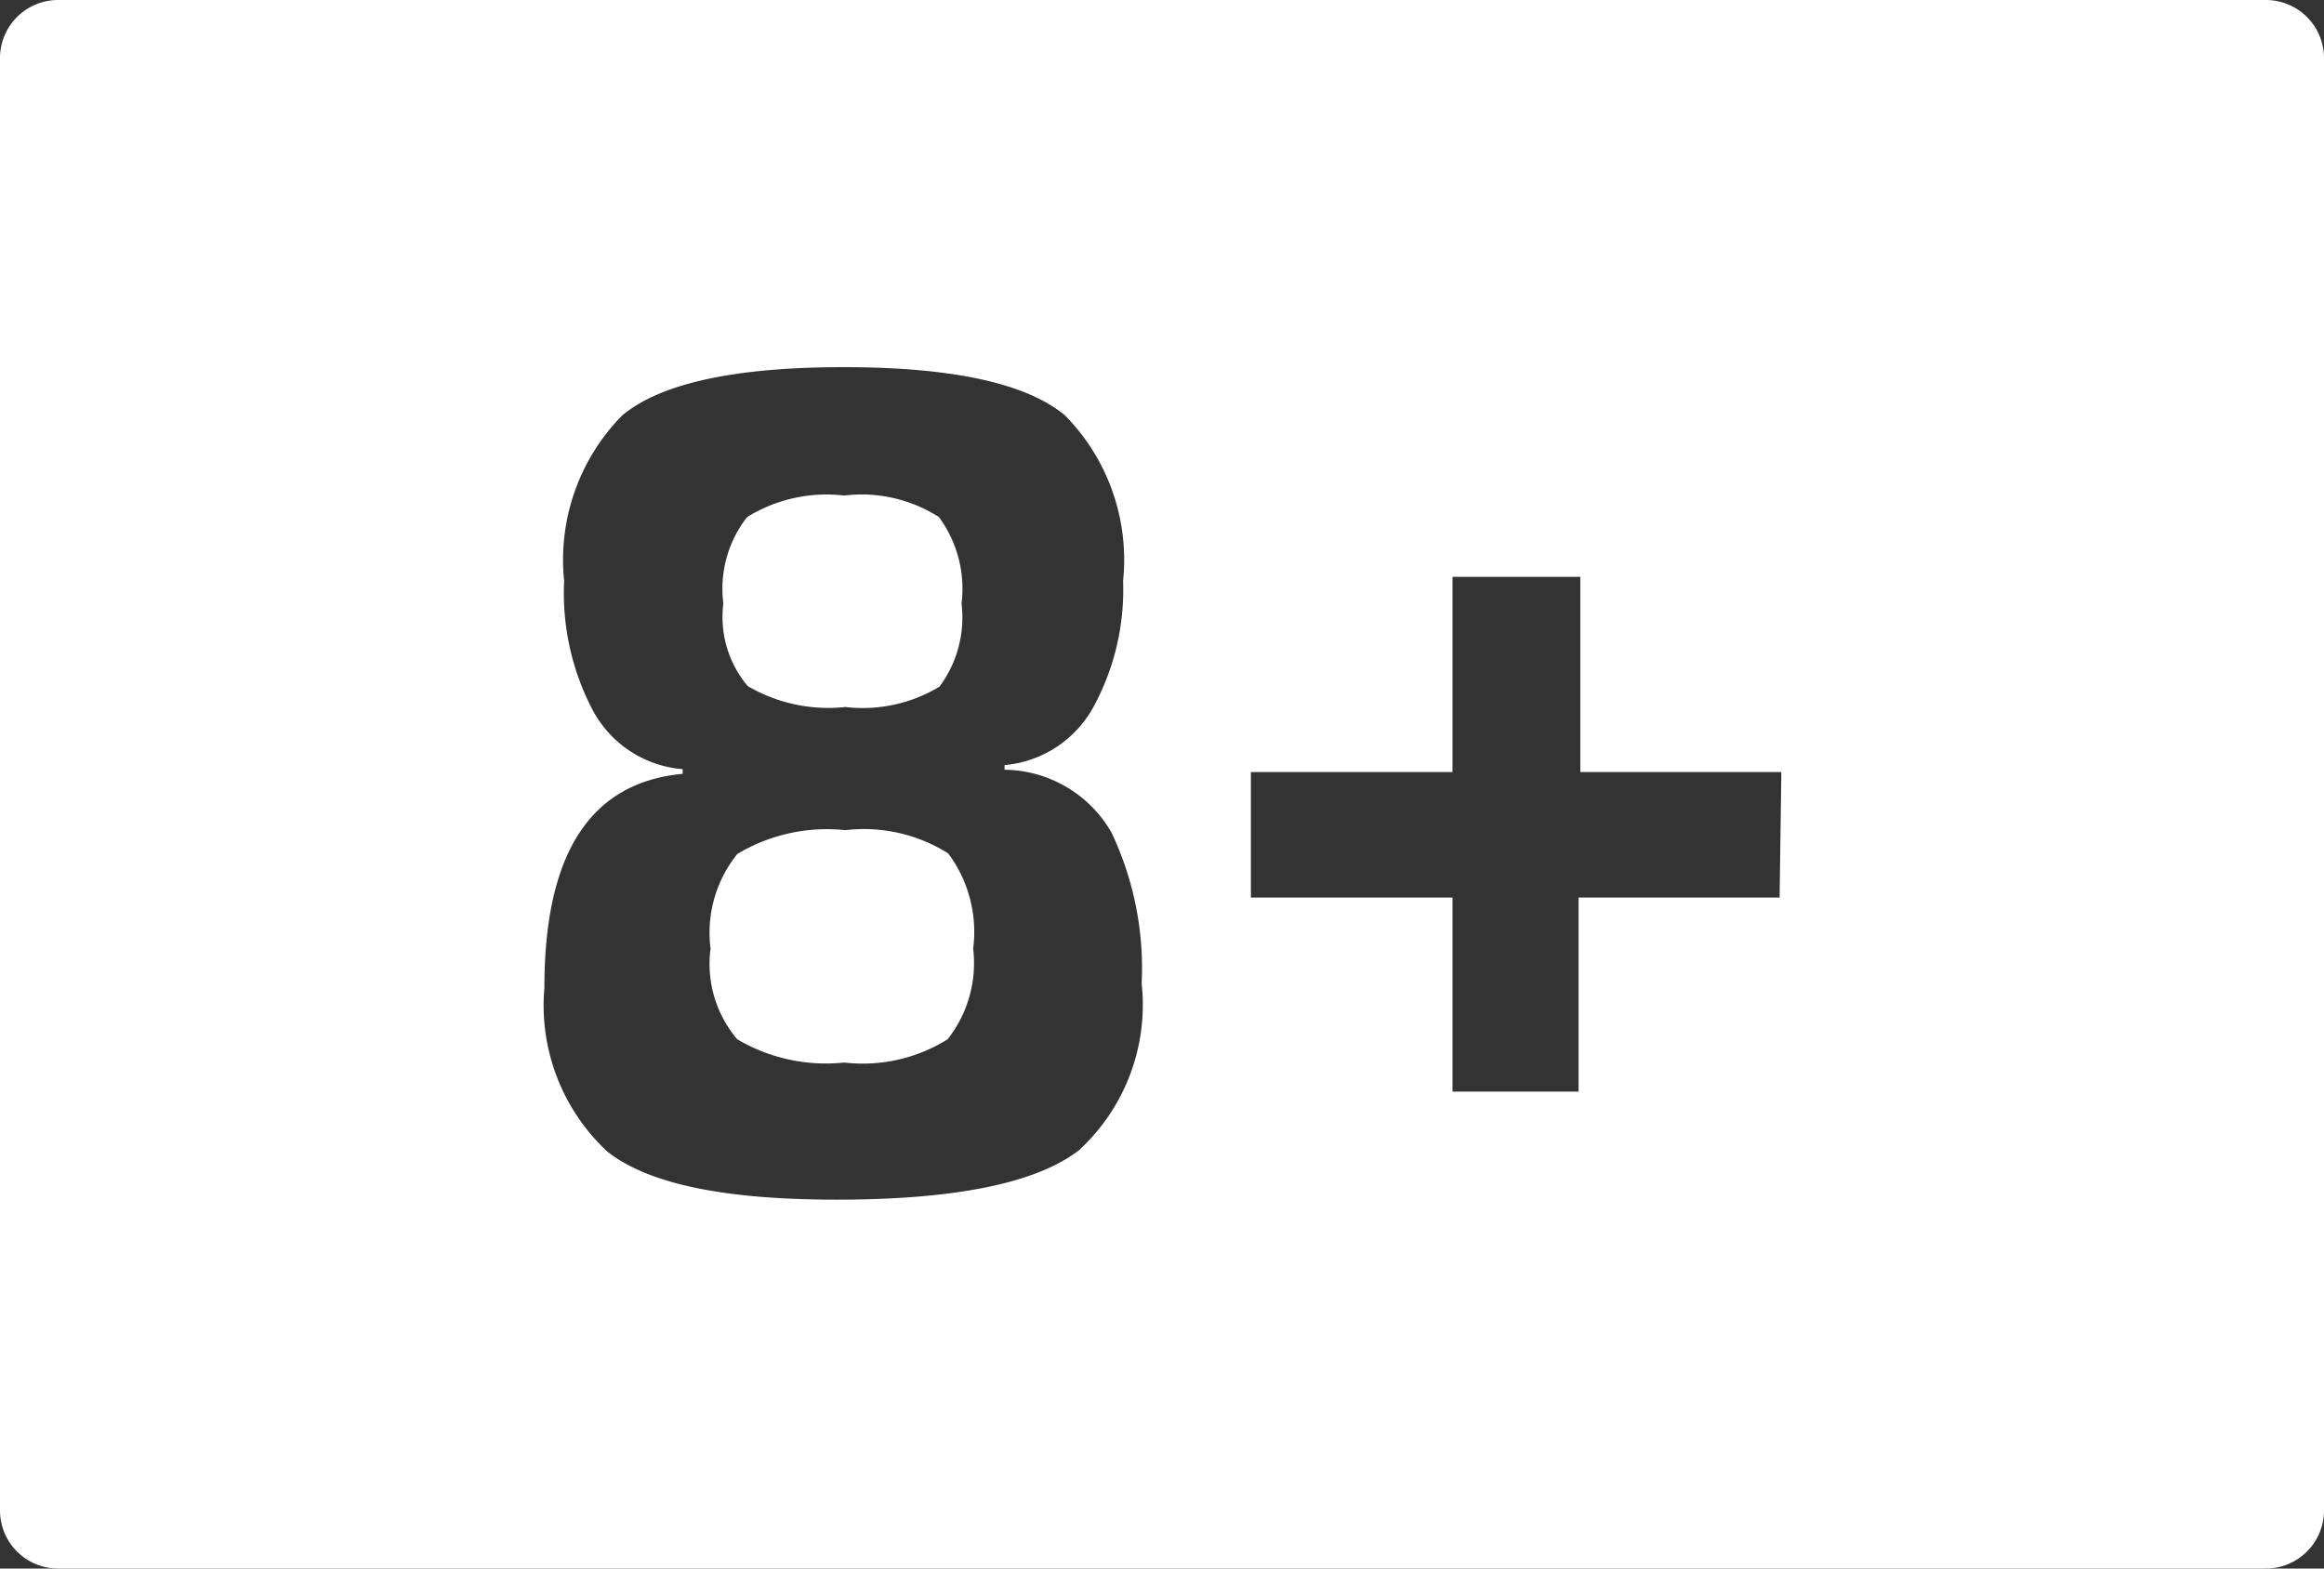 <svg id="b72432ea-2ae6-4f57-89e5-ff3fd73a4655" data-name="Calque 8" xmlns="http://www.w3.org/2000/svg" viewBox="0 0 40 27"><rect x="0" y="0" width="40" height="27" fill="#333333" stroke="none"/><defs><style>.ae723c44-24be-456b-9365-62ade0aea684{fill:#fff;}</style></defs><g id="a7fb70ec-bc9f-4123-91dc-8ed0be085fb0" data-name="8+"><path class="ae723c44-24be-456b-9365-62ade0aea684" d="M14.55,12.17a2.56,2.56,0,0,0,1.62-.35,2,2,0,0,0,.38-1.43,2.08,2.08,0,0,0-.39-1.49,2.47,2.47,0,0,0-1.63-.37,2.6,2.6,0,0,0-1.67.37,2,2,0,0,0-.41,1.49,1.84,1.84,0,0,0,.42,1.42A2.74,2.74,0,0,0,14.55,12.17Z" transform="translate(0)"/><path class="ae723c44-24be-456b-9365-62ade0aea684" d="M39,0H1A1,1,0,0,0,0,1V26a1,1,0,0,0,1,1H39a1,1,0,0,0,1-1V1A1,1,0,0,0,39,0ZM18.57,19.8c-.71.55-2.06.84-4.06.85s-3.34-.26-4.06-.83A3.44,3.44,0,0,1,9.37,17c0-2.31.79-3.53,2.38-3.68v-.08a1.93,1.93,0,0,1-1.54-1A4.33,4.33,0,0,1,9.71,10a3.54,3.54,0,0,1,1-2.85c.66-.55,1.93-.83,3.81-.83s3.15.28,3.81.83a3.54,3.54,0,0,1,1,2.85,4.22,4.22,0,0,1-.51,2.17,1.94,1.94,0,0,1-1.53,1v.08a2.15,2.15,0,0,1,1.84,1.08,5.45,5.45,0,0,1,.52,2.6A3.4,3.4,0,0,1,18.57,19.8Zm12.06-4.35H27.17v3.34H25V15.45H21.53V13.29H25V9.93h2.2v3.36h3.46Z" transform="translate(0)"/><path class="ae723c44-24be-456b-9365-62ade0aea684" d="M14.55,14.29a3,3,0,0,0-1.86.41,2.16,2.16,0,0,0-.46,1.63,2,2,0,0,0,.46,1.56,3,3,0,0,0,1.84.4,2.76,2.76,0,0,0,1.78-.4,2.12,2.12,0,0,0,.44-1.56,2.26,2.26,0,0,0-.43-1.64A2.72,2.72,0,0,0,14.55,14.29Z" transform="translate(0)"/></g></svg>